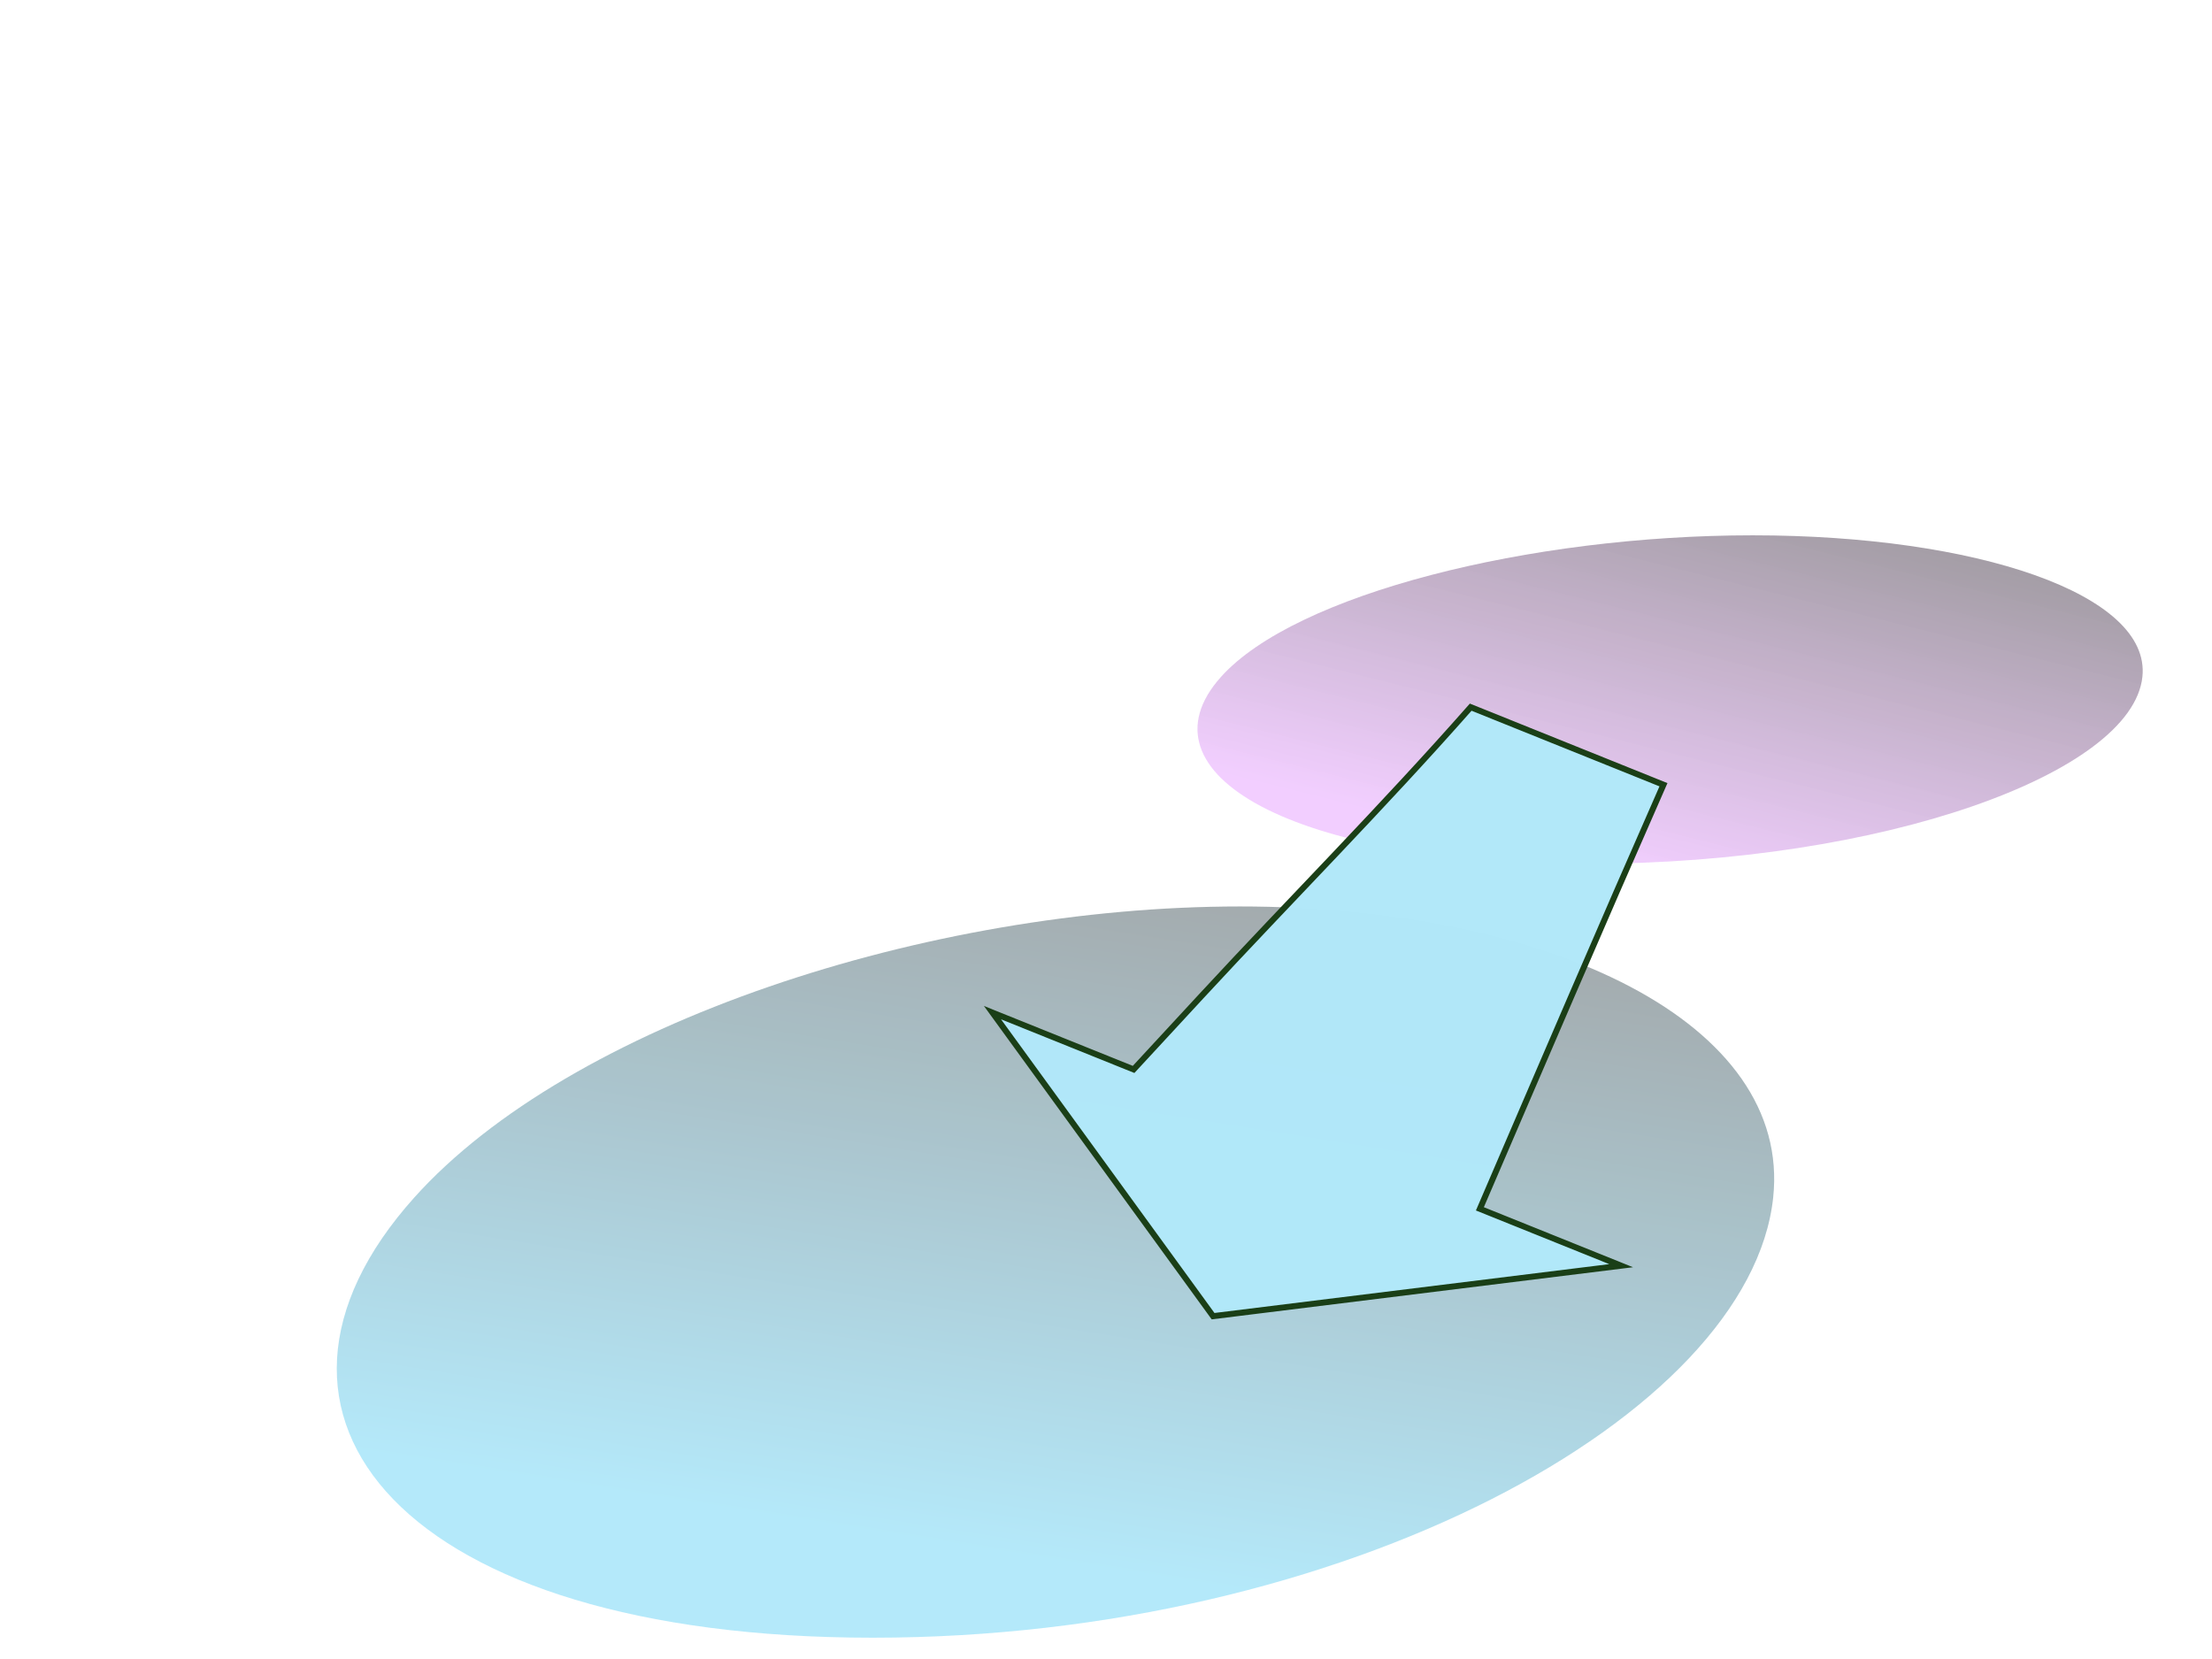<?xml version="1.0" encoding="UTF-8" standalone="no"?>
<!-- Created with Inkscape (http://www.inkscape.org/) -->

<svg
   xmlns:dc="http://purl.org/dc/elements/1.1/"
   xmlns:cc="http://creativecommons.org/ns#"
   xmlns:rdf="http://www.w3.org/1999/02/22-rdf-syntax-ns#"
   xmlns:svg="http://www.w3.org/2000/svg"
   xmlns="http://www.w3.org/2000/svg"
   xmlns:xlink="http://www.w3.org/1999/xlink"
   xmlns:sodipodi="http://sodipodi.sourceforge.net/DTD/sodipodi-0.dtd"
   xmlns:inkscape="http://www.inkscape.org/namespaces/inkscape"
   sodipodi:docname="landscape_change_real.svg"
   inkscape:export-ydpi="149.99974"
   inkscape:export-xdpi="149.99974"
   inkscape:export-filename="C:\Users\Simon Goring\Documents\GitHub\NonAnalogues\HandMadeFigures\landscape_change.png"
   inkscape:version="0.48.4 r9939"
   version="1.1"
   id="svg4709"
   height="768"
   width="1024">
  <sodipodi:namedview
     id="base"
     pagecolor="#ffffff"
     bordercolor="#666666"
     borderopacity="1.0"
     inkscape:pageopacity="1"
     inkscape:pageshadow="2"
     inkscape:zoom="0.80967582"
     inkscape:cx="486.22464"
     inkscape:cy="317.31178"
     inkscape:document-units="px"
     inkscape:current-layer="layer1"
     showgrid="false"
     inkscape:window-width="1366"
     inkscape:window-height="705"
     inkscape:window-x="-8"
     inkscape:window-y="-8"
     inkscape:window-maximized="1" />
  <defs
     id="defs4711">
    <linearGradient
       id="linearGradient19409">
      <stop
         id="stop19411"
         offset="0"
         style="stop-color:#b2e8f9;stop-opacity:1;" />
      <stop
         id="stop19413"
         offset="1"
         style="stop-color:#a1a9ac;stop-opacity:1;" />
    </linearGradient>
    <linearGradient
       id="linearGradient19391"
       inkscape:collect="always">
      <stop
         id="stop19393"
         offset="0"
         style="stop-color:#a39ca5;stop-opacity:1" />
      <stop
         id="stop19395"
         offset="1"
         style="stop-color:#f1caff;stop-opacity:0.941" />
    </linearGradient>
    <linearGradient
       id="linearGradient13923">
      <stop
         style="stop-color:#37de22;stop-opacity:1;"
         offset="0"
         id="stop13925" />
      <stop
         id="stop13927"
         offset="0.428"
         style="stop-color:#37de22;stop-opacity:0.319" />
      <stop
         id="stop13929"
         offset="0.647"
         style="stop-color:#37de22;stop-opacity:0.367" />
      <stop
         style="stop-color:#37de22;stop-opacity:1"
         offset="1"
         id="stop13931" />
    </linearGradient>
    <linearGradient
       id="linearGradient13911">
      <stop
         id="stop13913"
         offset="0"
         style="stop-color:#37de22;stop-opacity:1;" />
      <stop
         id="stop13915"
         offset="1"
         style="stop-color:#319525;stop-opacity:1;" />
    </linearGradient>
    <marker
       inkscape:stockid="Arrow1Lstart"
       orient="auto"
       refY="0.0"
       refX="0.0"
       id="Arrow1Lstart"
       style="overflow:visible">
      <path
         id="path3780"
         d="M 0.0,0.0 L 5.0,-5.0 L -12.5,0.0 L 5.0,5.0 L 0.0,0.0 z "
         style="fill-rule:evenodd;stroke:#000000;stroke-width:1.0pt"
         transform="scale(0.8) translate(12.5,0)" />
    </marker>
    <marker
       style="overflow:visible"
       id="Arrow1Mend"
       refX="0"
       refY="0"
       orient="auto"
       inkscape:stockid="Arrow1Mend">
      <path
         transform="matrix(-0.4,0,0,-0.4,-4,0)"
         style="fill-rule:evenodd;stroke:#000000;stroke-width:1pt"
         d="M 0,0 5,-5 -12.5,0 5,5 0,0 z"
         id="path3789"
         inkscape:connector-curvature="0" />
    </marker>
    <marker
       inkscape:stockid="Arrow2Lend"
       orient="auto"
       refY="0"
       refX="0"
       id="Arrow2Lend"
       style="overflow:visible">
      <path
         id="path3801"
         style="fill-rule:evenodd;stroke-width:0.625;stroke-linejoin:round"
         d="M 8.719,4.034 -2.207,0.016 8.719,-4.002 c -1.745,2.372 -1.735,5.617 -6e-7,8.035 z"
         transform="matrix(-1.1,0,0,-1.1,-1.1,0)"
         inkscape:connector-curvature="0" />
    </marker>
    <marker
       inkscape:stockid="Arrow2Mstart"
       orient="auto"
       refY="0"
       refX="0"
       id="Arrow2Mstart"
       style="overflow:visible">
      <path
         id="path3804"
         style="fill-rule:evenodd;stroke-width:0.625;stroke-linejoin:round"
         d="M 8.719,4.034 -2.207,0.016 8.719,-4.002 c -1.745,2.372 -1.735,5.617 -6e-7,8.035 z"
         transform="scale(0.6,0.6)"
         inkscape:connector-curvature="0" />
    </marker>
    <marker
       inkscape:stockid="Arrow1Lend"
       orient="auto"
       refY="0"
       refX="0"
       id="Arrow1Lend"
       style="overflow:visible">
      <path
         id="path3783"
         d="M 0,0 5,-5 -12.5,0 5,5 0,0 z"
         style="fill-rule:evenodd;stroke:#000000;stroke-width:1pt"
         transform="matrix(-0.8,0,0,-0.8,-10,0)"
         inkscape:connector-curvature="0" />
    </marker>
    <marker
       inkscape:stockid="Arrow1Lend9"
       orient="auto"
       refY="0"
       refX="0"
       id="Arrow1Lend9"
       style="overflow:visible">
      <path
         id="path7345"
         d="M 0,0 5,-5 -12.5,0 5,5 0,0 z"
         style="fill:#a6cee3;fill-rule:evenodd;stroke:#a6cee3;stroke-width:1pt"
         transform="matrix(-0.8,0,0,-0.8,-10,0)"
         inkscape:connector-curvature="0" />
    </marker>
    <marker
       inkscape:stockid="Arrow1LendU"
       orient="auto"
       refY="0"
       refX="0"
       id="Arrow1LendU"
       style="overflow:visible">
      <path
         id="path7348"
         d="M 0,0 5,-5 -12.5,0 5,5 0,0 z"
         style="fill:#a6cee3;fill-rule:evenodd;stroke:#a6cee3;stroke-width:1pt"
         transform="matrix(-0.8,0,0,-0.8,-10,0)"
         inkscape:connector-curvature="0" />
    </marker>
    <marker
       inkscape:stockid="Arrow1LendC"
       orient="auto"
       refY="0"
       refX="0"
       id="Arrow1LendC"
       style="overflow:visible">
      <path
         id="path7351"
         d="M 0,0 5,-5 -12.5,0 5,5 0,0 z"
         style="fill:#a6cee3;fill-rule:evenodd;stroke:#a6cee3;stroke-width:1pt"
         transform="matrix(-0.8,0,0,-0.8,-10,0)"
         inkscape:connector-curvature="0" />
    </marker>
    <marker
       inkscape:stockid="Arrow1LendZ"
       orient="auto"
       refY="0"
       refX="0"
       id="Arrow1LendZ"
       style="overflow:visible">
      <path
         id="path7354"
         d="M 0,0 5,-5 -12.5,0 5,5 0,0 z"
         style="fill:#a6cee3;fill-rule:evenodd;stroke:#a6cee3;stroke-width:1pt"
         transform="matrix(-0.8,0,0,-0.8,-10,0)"
         inkscape:connector-curvature="0" />
    </marker>
    <filter
       inkscape:label="Drop Shadow"
       id="filter7444"
       color-interpolation-filters="sRGB">
      <feFlood
         result="flood"
         flood-color="rgb(0,0,0)"
         flood-opacity="0.5"
         id="feFlood7446" />
      <feComposite
         result="composite1"
         operator="in"
         in="flood"
         in2="SourceGraphic"
         id="feComposite7448" />
      <feGaussianBlur
         result="blur"
         stdDeviation="0.5"
         id="feGaussianBlur7450" />
      <feOffset
         result="offset"
         dy="5"
         dx="1.7"
         id="feOffset7452" />
      <feComposite
         result="composite2"
         operator="over"
         in="SourceGraphic"
         in2="offset"
         id="feComposite7454" />
    </filter>
    <filter
       inkscape:label="Drop Shadow"
       id="filter7456"
       color-interpolation-filters="sRGB">
      <feFlood
         result="flood"
         flood-color="rgb(0,0,0)"
         flood-opacity="0.5"
         id="feFlood7458" />
      <feComposite
         result="composite1"
         operator="in"
         in="flood"
         in2="SourceGraphic"
         id="feComposite7460" />
      <feGaussianBlur
         result="blur"
         stdDeviation="0.5"
         id="feGaussianBlur7462" />
      <feOffset
         result="offset"
         dy="5"
         dx="1.7"
         id="feOffset7464" />
      <feComposite
         result="composite2"
         operator="over"
         in="SourceGraphic"
         in2="offset"
         id="feComposite7466" />
    </filter>
    <filter
       inkscape:label="Drop Shadow"
       id="filter7468"
       color-interpolation-filters="sRGB">
      <feFlood
         result="flood"
         flood-color="rgb(0,0,0)"
         flood-opacity="0.5"
         id="feFlood7470" />
      <feComposite
         result="composite1"
         operator="in"
         in="flood"
         in2="SourceGraphic"
         id="feComposite7472" />
      <feGaussianBlur
         result="blur"
         stdDeviation="0.5"
         id="feGaussianBlur7474" />
      <feOffset
         result="offset"
         dy="5"
         dx="1.7"
         id="feOffset7476" />
      <feComposite
         result="composite2"
         operator="over"
         in="SourceGraphic"
         in2="offset"
         id="feComposite7478" />
    </filter>
    <filter
       inkscape:label="Drop Shadow"
       id="filter7480"
       color-interpolation-filters="sRGB">
      <feFlood
         result="flood"
         flood-color="rgb(0,0,0)"
         flood-opacity="0.5"
         id="feFlood7482" />
      <feComposite
         result="composite1"
         operator="in"
         in="flood"
         in2="SourceGraphic"
         id="feComposite7484" />
      <feGaussianBlur
         result="blur"
         stdDeviation="0.5"
         id="feGaussianBlur7486" />
      <feOffset
         result="offset"
         dy="5"
         dx="1.7"
         id="feOffset7488" />
      <feComposite
         result="composite2"
         operator="over"
         in="SourceGraphic"
         in2="offset"
         id="feComposite7490" />
    </filter>
    <marker
       style="overflow:visible"
       id="Arrow1MendC"
       refX="0"
       refY="0"
       orient="auto"
       inkscape:stockid="Arrow1MendC">
      <path
         transform="matrix(-0.4,0,0,-0.4,-4,0)"
         style="fill:#1f78b4;fill-rule:evenodd;stroke:#1f78b4;stroke-width:1pt"
         d="M 0,0 5,-5 -12.5,0 5,5 0,0 z"
         id="path8516"
         inkscape:connector-curvature="0" />
    </marker>
    <marker
       style="overflow:visible"
       id="Arrow1Mendx"
       refX="0"
       refY="0"
       orient="auto"
       inkscape:stockid="Arrow1Mendx">
      <path
         transform="matrix(-0.4,0,0,-0.4,-4,0)"
         style="fill:#1f78b4;fill-rule:evenodd;stroke:#1f78b4;stroke-width:1pt"
         d="M 0,0 5,-5 -12.5,0 5,5 0,0 z"
         id="path8519"
         inkscape:connector-curvature="0" />
    </marker>
    <marker
       style="overflow:visible"
       id="Arrow1Mend3"
       refX="0"
       refY="0"
       orient="auto"
       inkscape:stockid="Arrow1Mend3">
      <path
         transform="matrix(-0.4,0,0,-0.4,-4,0)"
         style="fill:#1f78b4;fill-rule:evenodd;stroke:#1f78b4;stroke-width:1pt"
         d="M 0,0 5,-5 -12.5,0 5,5 0,0 z"
         id="path8522"
         inkscape:connector-curvature="0" />
    </marker>
    <marker
       style="overflow:visible"
       id="Arrow1MendH"
       refX="0"
       refY="0"
       orient="auto"
       inkscape:stockid="Arrow1MendH">
      <path
         transform="matrix(-0.4,0,0,-0.4,-4,0)"
         style="fill:#1f78b4;fill-rule:evenodd;stroke:#1f78b4;stroke-width:1pt"
         d="M 0,0 5,-5 -12.5,0 5,5 0,0 z"
         id="path8525"
         inkscape:connector-curvature="0" />
    </marker>
    <filter
       id="filter8648"
       inkscape:label="Drop Shadow"
       color-interpolation-filters="sRGB">
      <feFlood
         id="feFlood8650"
         flood-opacity="0.5"
         flood-color="rgb(0,0,0)"
         result="flood" />
      <feComposite
         id="feComposite8652"
         in2="SourceGraphic"
         in="flood"
         operator="in"
         result="composite1" />
      <feGaussianBlur
         id="feGaussianBlur8654"
         stdDeviation="0.5"
         result="blur" />
      <feOffset
         id="feOffset8656"
         dx="1.7"
         dy="5"
         result="offset" />
      <feComposite
         id="feComposite8658"
         in2="offset"
         in="SourceGraphic"
         operator="over"
         result="composite2" />
    </filter>
    <filter
       id="filter8660"
       inkscape:label="Drop Shadow"
       color-interpolation-filters="sRGB">
      <feFlood
         id="feFlood8662"
         flood-opacity="0.5"
         flood-color="rgb(0,0,0)"
         result="flood" />
      <feComposite
         id="feComposite8664"
         in2="SourceGraphic"
         in="flood"
         operator="in"
         result="composite1" />
      <feGaussianBlur
         id="feGaussianBlur8666"
         stdDeviation="0.5"
         result="blur" />
      <feOffset
         id="feOffset8668"
         dx="1.7"
         dy="5"
         result="offset" />
      <feComposite
         id="feComposite8670"
         in2="offset"
         in="SourceGraphic"
         operator="over"
         result="composite2" />
    </filter>
    <filter
       id="filter8672"
       inkscape:label="Drop Shadow"
       color-interpolation-filters="sRGB">
      <feFlood
         id="feFlood8674"
         flood-opacity="0.5"
         flood-color="rgb(0,0,0)"
         result="flood" />
      <feComposite
         id="feComposite8676"
         in2="SourceGraphic"
         in="flood"
         operator="in"
         result="composite1" />
      <feGaussianBlur
         id="feGaussianBlur8678"
         stdDeviation="0.5"
         result="blur" />
      <feOffset
         id="feOffset8680"
         dx="1.7"
         dy="5"
         result="offset" />
      <feComposite
         id="feComposite8682"
         in2="offset"
         in="SourceGraphic"
         operator="over"
         result="composite2" />
    </filter>
    <filter
       id="filter8684"
       inkscape:label="Drop Shadow"
       color-interpolation-filters="sRGB">
      <feFlood
         id="feFlood8686"
         flood-opacity="0.5"
         flood-color="rgb(0,0,0)"
         result="flood" />
      <feComposite
         id="feComposite8688"
         in2="SourceGraphic"
         in="flood"
         operator="in"
         result="composite1" />
      <feGaussianBlur
         id="feGaussianBlur8690"
         stdDeviation="0.5"
         result="blur" />
      <feOffset
         id="feOffset8692"
         dx="1.7"
         dy="5"
         result="offset" />
      <feComposite
         id="feComposite8694"
         in2="offset"
         in="SourceGraphic"
         operator="over"
         result="composite2" />
    </filter>
    <filter
       id="filter8696"
       inkscape:label="Drop Shadow"
       color-interpolation-filters="sRGB">
      <feFlood
         id="feFlood8698"
         flood-opacity="0.5"
         flood-color="rgb(0,0,0)"
         result="flood" />
      <feComposite
         id="feComposite8700"
         in2="SourceGraphic"
         in="flood"
         operator="in"
         result="composite1" />
      <feGaussianBlur
         id="feGaussianBlur8702"
         stdDeviation="0.5"
         result="blur" />
      <feOffset
         id="feOffset8704"
         dx="1.7"
         dy="5"
         result="offset" />
      <feComposite
         id="feComposite8706"
         in2="offset"
         in="SourceGraphic"
         operator="over"
         result="composite2" />
    </filter>
    <filter
       id="filter8708"
       inkscape:label="Drop Shadow"
       color-interpolation-filters="sRGB">
      <feFlood
         id="feFlood8710"
         flood-opacity="0.5"
         flood-color="rgb(0,0,0)"
         result="flood" />
      <feComposite
         id="feComposite8712"
         in2="SourceGraphic"
         in="flood"
         operator="in"
         result="composite1" />
      <feGaussianBlur
         id="feGaussianBlur8714"
         stdDeviation="0.5"
         result="blur" />
      <feOffset
         id="feOffset8716"
         dx="1.7"
         dy="5"
         result="offset" />
      <feComposite
         id="feComposite8718"
         in2="offset"
         in="SourceGraphic"
         operator="over"
         result="composite2" />
    </filter>
    <filter
       id="filter8720"
       inkscape:label="Drop Shadow"
       color-interpolation-filters="sRGB">
      <feFlood
         id="feFlood8722"
         flood-opacity="0.5"
         flood-color="rgb(0,0,0)"
         result="flood" />
      <feComposite
         id="feComposite8724"
         in2="SourceGraphic"
         in="flood"
         operator="in"
         result="composite1" />
      <feGaussianBlur
         id="feGaussianBlur8726"
         stdDeviation="0.5"
         result="blur" />
      <feOffset
         id="feOffset8728"
         dx="1.7"
         dy="5"
         result="offset" />
      <feComposite
         id="feComposite8730"
         in2="offset"
         in="SourceGraphic"
         operator="over"
         result="composite2" />
    </filter>
    <filter
       id="filter8732"
       inkscape:label="Drop Shadow"
       color-interpolation-filters="sRGB">
      <feFlood
         id="feFlood8734"
         flood-opacity="0.5"
         flood-color="rgb(0,0,0)"
         result="flood" />
      <feComposite
         id="feComposite8736"
         in2="SourceGraphic"
         in="flood"
         operator="in"
         result="composite1" />
      <feGaussianBlur
         id="feGaussianBlur8738"
         stdDeviation="0.5"
         result="blur" />
      <feOffset
         id="feOffset8740"
         dx="1.7"
         dy="5"
         result="offset" />
      <feComposite
         id="feComposite8742"
         in2="offset"
         in="SourceGraphic"
         operator="over"
         result="composite2" />
    </filter>
    <marker
       style="overflow:visible"
       id="Arrow1MendN"
       refX="0"
       refY="0"
       orient="auto"
       inkscape:stockid="Arrow1MendN">
      <path
         transform="matrix(-0.4,0,0,-0.4,-4,0)"
         style="fill:#b2df8a;fill-rule:evenodd;stroke:#b2df8a;stroke-width:1pt"
         d="M 0,0 5,-5 -12.5,0 5,5 0,0 z"
         id="path9048"
         inkscape:connector-curvature="0" />
    </marker>
    <marker
       style="overflow:visible"
       id="Arrow1Mends"
       refX="0"
       refY="0"
       orient="auto"
       inkscape:stockid="Arrow1Mends">
      <path
         transform="matrix(-0.4,0,0,-0.4,-4,0)"
         style="fill:#b2df8a;fill-rule:evenodd;stroke:#b2df8a;stroke-width:1pt"
         d="M 0,0 5,-5 -12.5,0 5,5 0,0 z"
         id="path9051"
         inkscape:connector-curvature="0" />
    </marker>
    <marker
       style="overflow:visible"
       id="Arrow1Mend5"
       refX="0"
       refY="0"
       orient="auto"
       inkscape:stockid="Arrow1Mend5">
      <path
         transform="matrix(-0.4,0,0,-0.4,-4,0)"
         style="fill:#b2df8a;fill-rule:evenodd;stroke:#b2df8a;stroke-width:1pt"
         d="M 0,0 5,-5 -12.5,0 5,5 0,0 z"
         id="path9054"
         inkscape:connector-curvature="0" />
    </marker>
    <filter
       inkscape:label="Drop Shadow"
       id="filter9231"
       color-interpolation-filters="sRGB">
      <feFlood
         result="flood"
         flood-color="rgb(0,0,0)"
         flood-opacity="0.5"
         id="feFlood9233" />
      <feComposite
         result="composite1"
         operator="in"
         in="flood"
         in2="SourceGraphic"
         id="feComposite9235" />
      <feGaussianBlur
         result="blur"
         stdDeviation="0.5"
         id="feGaussianBlur9237" />
      <feOffset
         result="offset"
         dy="5"
         dx="1.7"
         id="feOffset9239" />
      <feComposite
         result="composite2"
         operator="over"
         in="SourceGraphic"
         in2="offset"
         id="feComposite9241" />
    </filter>
    <filter
       inkscape:label="Drop Shadow"
       id="filter9243"
       color-interpolation-filters="sRGB">
      <feFlood
         result="flood"
         flood-color="rgb(0,0,0)"
         flood-opacity="0.5"
         id="feFlood9245" />
      <feComposite
         result="composite1"
         operator="in"
         in="flood"
         in2="SourceGraphic"
         id="feComposite9247" />
      <feGaussianBlur
         result="blur"
         stdDeviation="0.5"
         id="feGaussianBlur9249" />
      <feOffset
         result="offset"
         dy="5"
         dx="1.7"
         id="feOffset9251" />
      <feComposite
         result="composite2"
         operator="over"
         in="SourceGraphic"
         in2="offset"
         id="feComposite9253" />
    </filter>
    <filter
       inkscape:label="Drop Shadow"
       id="filter9255"
       color-interpolation-filters="sRGB">
      <feFlood
         result="flood"
         flood-color="rgb(0,0,0)"
         flood-opacity="0.5"
         id="feFlood9257" />
      <feComposite
         result="composite1"
         operator="in"
         in="flood"
         in2="SourceGraphic"
         id="feComposite9259" />
      <feGaussianBlur
         result="blur"
         stdDeviation="0.5"
         id="feGaussianBlur9261" />
      <feOffset
         result="offset"
         dy="5"
         dx="1.7"
         id="feOffset9263" />
      <feComposite
         result="composite2"
         operator="over"
         in="SourceGraphic"
         in2="offset"
         id="feComposite9265" />
    </filter>
    <filter
       inkscape:label="Drop Shadow"
       id="filter9267"
       color-interpolation-filters="sRGB">
      <feFlood
         result="flood"
         flood-color="rgb(0,0,0)"
         flood-opacity="0.5"
         id="feFlood9269" />
      <feComposite
         result="composite1"
         operator="in"
         in="flood"
         in2="SourceGraphic"
         id="feComposite9271" />
      <feGaussianBlur
         result="blur"
         stdDeviation="0.5"
         id="feGaussianBlur9273" />
      <feOffset
         result="offset"
         dy="5"
         dx="1.7"
         id="feOffset9275" />
      <feComposite
         result="composite2"
         operator="over"
         in="SourceGraphic"
         in2="offset"
         id="feComposite9277" />
    </filter>
    <filter
       inkscape:label="Drop Shadow"
       id="filter9279"
       color-interpolation-filters="sRGB">
      <feFlood
         result="flood"
         flood-color="rgb(0,0,0)"
         flood-opacity="0.5"
         id="feFlood9281" />
      <feComposite
         result="composite1"
         operator="in"
         in="flood"
         in2="SourceGraphic"
         id="feComposite9283" />
      <feGaussianBlur
         result="blur"
         stdDeviation="0.5"
         id="feGaussianBlur9285" />
      <feOffset
         result="offset"
         dy="5"
         dx="1.7"
         id="feOffset9287" />
      <feComposite
         result="composite2"
         operator="over"
         in="SourceGraphic"
         in2="offset"
         id="feComposite9289" />
    </filter>
    <filter
       inkscape:label="Drop Shadow"
       id="filter9291"
       color-interpolation-filters="sRGB">
      <feFlood
         result="flood"
         flood-color="rgb(0,0,0)"
         flood-opacity="0.5"
         id="feFlood9293" />
      <feComposite
         result="composite1"
         operator="in"
         in="flood"
         in2="SourceGraphic"
         id="feComposite9295" />
      <feGaussianBlur
         result="blur"
         stdDeviation="0.5"
         id="feGaussianBlur9297" />
      <feOffset
         result="offset"
         dy="5"
         dx="1.7"
         id="feOffset9299" />
      <feComposite
         result="composite2"
         operator="over"
         in="SourceGraphic"
         in2="offset"
         id="feComposite9301" />
    </filter>
    <marker
       style="overflow:visible"
       id="Arrow1MendCc"
       refX="0"
       refY="0"
       orient="auto"
       inkscape:stockid="Arrow1MendCc">
      <path
         transform="matrix(-0.4,0,0,-0.4,-4,0)"
         style="fill:#33a02c;fill-rule:evenodd;stroke:#33a02c;stroke-width:1pt"
         d="M 0,0 5,-5 -12.5,0 5,5 0,0 z"
         id="path9655"
         inkscape:connector-curvature="0" />
    </marker>
    <marker
       style="overflow:visible"
       id="Arrow1MendCD"
       refX="0"
       refY="0"
       orient="auto"
       inkscape:stockid="Arrow1MendCD">
      <path
         transform="matrix(-0.4,0,0,-0.4,-4,0)"
         style="fill:#33a02c;fill-rule:evenodd;stroke:#33a02c;stroke-width:1pt"
         d="M 0,0 5,-5 -12.5,0 5,5 0,0 z"
         id="path9658"
         inkscape:connector-curvature="0" />
    </marker>
    <marker
       style="overflow:visible"
       id="Arrow1MendC0"
       refX="0"
       refY="0"
       orient="auto"
       inkscape:stockid="Arrow1MendC0">
      <path
         transform="matrix(-0.4,0,0,-0.4,-4,0)"
         style="fill:#33a02c;fill-rule:evenodd;stroke:#33a02c;stroke-width:1pt"
         d="M 0,0 5,-5 -12.5,0 5,5 0,0 z"
         id="path9661"
         inkscape:connector-curvature="0" />
    </marker>
    <marker
       style="overflow:visible"
       id="Arrow1MendCn"
       refX="0"
       refY="0"
       orient="auto"
       inkscape:stockid="Arrow1MendCn">
      <path
         transform="matrix(-0.4,0,0,-0.4,-4,0)"
         style="fill:#33a02c;fill-rule:evenodd;stroke:#33a02c;stroke-width:1pt"
         d="M 0,0 5,-5 -12.5,0 5,5 0,0 z"
         id="path9664"
         inkscape:connector-curvature="0" />
    </marker>
    <filter
       id="filter9885"
       inkscape:label="Drop Shadow"
       color-interpolation-filters="sRGB">
      <feFlood
         id="feFlood9887"
         flood-opacity="0.5"
         flood-color="rgb(0,0,0)"
         result="flood" />
      <feComposite
         id="feComposite9889"
         in2="SourceGraphic"
         in="flood"
         operator="in"
         result="composite1" />
      <feGaussianBlur
         id="feGaussianBlur9891"
         stdDeviation="0.5"
         result="blur" />
      <feOffset
         id="feOffset9893"
         dx="1.7"
         dy="5"
         result="offset" />
      <feComposite
         id="feComposite9895"
         in2="offset"
         in="SourceGraphic"
         operator="over"
         result="composite2" />
    </filter>
    <filter
       id="filter9897"
       inkscape:label="Drop Shadow"
       color-interpolation-filters="sRGB">
      <feFlood
         id="feFlood9899"
         flood-opacity="0.5"
         flood-color="rgb(0,0,0)"
         result="flood" />
      <feComposite
         id="feComposite9901"
         in2="SourceGraphic"
         in="flood"
         operator="in"
         result="composite1" />
      <feGaussianBlur
         id="feGaussianBlur9903"
         stdDeviation="0.5"
         result="blur" />
      <feOffset
         id="feOffset9905"
         dx="1.7"
         dy="5"
         result="offset" />
      <feComposite
         id="feComposite9907"
         in2="offset"
         in="SourceGraphic"
         operator="over"
         result="composite2" />
    </filter>
    <filter
       id="filter9909"
       inkscape:label="Drop Shadow"
       color-interpolation-filters="sRGB">
      <feFlood
         id="feFlood9911"
         flood-opacity="0.5"
         flood-color="rgb(0,0,0)"
         result="flood" />
      <feComposite
         id="feComposite9913"
         in2="SourceGraphic"
         in="flood"
         operator="in"
         result="composite1" />
      <feGaussianBlur
         id="feGaussianBlur9915"
         stdDeviation="0.5"
         result="blur" />
      <feOffset
         id="feOffset9917"
         dx="1.7"
         dy="5"
         result="offset" />
      <feComposite
         id="feComposite9919"
         in2="offset"
         in="SourceGraphic"
         operator="over"
         result="composite2" />
    </filter>
    <filter
       id="filter9921"
       inkscape:label="Drop Shadow"
       color-interpolation-filters="sRGB">
      <feFlood
         id="feFlood9923"
         flood-opacity="0.5"
         flood-color="rgb(0,0,0)"
         result="flood" />
      <feComposite
         id="feComposite9925"
         in2="SourceGraphic"
         in="flood"
         operator="in"
         result="composite1" />
      <feGaussianBlur
         id="feGaussianBlur9927"
         stdDeviation="0.5"
         result="blur" />
      <feOffset
         id="feOffset9929"
         dx="1.7"
         dy="5"
         result="offset" />
      <feComposite
         id="feComposite9931"
         in2="offset"
         in="SourceGraphic"
         operator="over"
         result="composite2" />
    </filter>
    <filter
       id="filter9933"
       inkscape:label="Drop Shadow"
       color-interpolation-filters="sRGB">
      <feFlood
         id="feFlood9935"
         flood-opacity="0.5"
         flood-color="rgb(0,0,0)"
         result="flood" />
      <feComposite
         id="feComposite9937"
         in2="SourceGraphic"
         in="flood"
         operator="in"
         result="composite1" />
      <feGaussianBlur
         id="feGaussianBlur9939"
         stdDeviation="0.5"
         result="blur" />
      <feOffset
         id="feOffset9941"
         dx="1.7"
         dy="5"
         result="offset" />
      <feComposite
         id="feComposite9943"
         in2="offset"
         in="SourceGraphic"
         operator="over"
         result="composite2" />
    </filter>
    <filter
       id="filter9945"
       inkscape:label="Drop Shadow"
       color-interpolation-filters="sRGB">
      <feFlood
         id="feFlood9947"
         flood-opacity="0.5"
         flood-color="rgb(0,0,0)"
         result="flood" />
      <feComposite
         id="feComposite9949"
         in2="SourceGraphic"
         in="flood"
         operator="in"
         result="composite1" />
      <feGaussianBlur
         id="feGaussianBlur9951"
         stdDeviation="0.5"
         result="blur" />
      <feOffset
         id="feOffset9953"
         dx="1.7"
         dy="5"
         result="offset" />
      <feComposite
         id="feComposite9955"
         in2="offset"
         in="SourceGraphic"
         operator="over"
         result="composite2" />
    </filter>
    <filter
       id="filter9957"
       inkscape:label="Drop Shadow"
       color-interpolation-filters="sRGB">
      <feFlood
         id="feFlood9959"
         flood-opacity="0.5"
         flood-color="rgb(0,0,0)"
         result="flood" />
      <feComposite
         id="feComposite9961"
         in2="SourceGraphic"
         in="flood"
         operator="in"
         result="composite1" />
      <feGaussianBlur
         id="feGaussianBlur9963"
         stdDeviation="0.5"
         result="blur" />
      <feOffset
         id="feOffset9965"
         dx="1.7"
         dy="5"
         result="offset" />
      <feComposite
         id="feComposite9967"
         in2="offset"
         in="SourceGraphic"
         operator="over"
         result="composite2" />
    </filter>
    <filter
       id="filter9969"
       inkscape:label="Drop Shadow"
       color-interpolation-filters="sRGB">
      <feFlood
         id="feFlood9971"
         flood-opacity="0.5"
         flood-color="rgb(0,0,0)"
         result="flood" />
      <feComposite
         id="feComposite9973"
         in2="SourceGraphic"
         in="flood"
         operator="in"
         result="composite1" />
      <feGaussianBlur
         id="feGaussianBlur9975"
         stdDeviation="0.5"
         result="blur" />
      <feOffset
         id="feOffset9977"
         dx="1.7"
         dy="5"
         result="offset" />
      <feComposite
         id="feComposite9979"
         in2="offset"
         in="SourceGraphic"
         operator="over"
         result="composite2" />
    </filter>
    <marker
       style="overflow:visible"
       id="Arrow1Mendxq"
       refX="0"
       refY="0"
       orient="auto"
       inkscape:stockid="Arrow1Mendxq">
      <path
         transform="matrix(-0.4,0,0,-0.4,-4,0)"
         style="stroke-width:1pt;stroke:#a6cee3;fill-rule:evenodd;fill:#a6cee3"
         d="M 0,0 5,-5 -12.5,0 5,5 0,0 z"
         id="path10397"
         inkscape:connector-curvature="0" />
    </marker>
    <marker
       style="overflow:visible"
       id="Arrow1Mendxj"
       refX="0"
       refY="0"
       orient="auto"
       inkscape:stockid="Arrow1Mendxj">
      <path
         transform="matrix(-0.4,0,0,-0.4,-4,0)"
         style="stroke-width:1pt;stroke:#a6cee3;fill-rule:evenodd;fill:#a6cee3"
         d="M 0,0 5,-5 -12.5,0 5,5 0,0 z"
         id="path10400"
         inkscape:connector-curvature="0" />
    </marker>
    <marker
       style="overflow:visible"
       id="Arrow1Mendx1"
       refX="0"
       refY="0"
       orient="auto"
       inkscape:stockid="Arrow1Mendx1">
      <path
         transform="matrix(-0.4,0,0,-0.4,-4,0)"
         style="stroke-width:1pt;stroke:#a6cee3;fill-rule:evenodd;fill:#a6cee3"
         d="M 0,0 5,-5 -12.5,0 5,5 0,0 z"
         id="path10403"
         inkscape:connector-curvature="0" />
    </marker>
    <marker
       style="overflow:visible"
       id="Arrow1Mendx7"
       refX="0"
       refY="0"
       orient="auto"
       inkscape:stockid="Arrow1Mendx7">
      <path
         transform="matrix(-0.4,0,0,-0.4,-4,0)"
         style="stroke-width:1pt;stroke:#a6cee3;fill-rule:evenodd;fill:#a6cee3"
         d="M 0,0 5,-5 -12.5,0 5,5 0,0 z"
         id="path10406"
         inkscape:connector-curvature="0" />
    </marker>
    <filter
       inkscape:label="Drop Shadow"
       style="color-interpolation-filters:sRGB;"
       id="filter10823">
      <feFlood
         result="flood"
         flood-color="rgb(0,0,0)"
         flood-opacity="0.5"
         id="feFlood10825" />
      <feComposite
         result="composite1"
         operator="in"
         in="flood"
         in2="SourceGraphic"
         id="feComposite10827" />
      <feGaussianBlur
         result="blur"
         stdDeviation="0.5"
         in="composite"
         id="feGaussianBlur10829" />
      <feOffset
         result="offset"
         dy="5"
         dx="1.7"
         id="feOffset10831" />
      <feComposite
         result="composite2"
         operator="over"
         in="SourceGraphic"
         in2="offset"
         id="feComposite10833" />
    </filter>
    <filter
       inkscape:label="Drop Shadow"
       style="color-interpolation-filters:sRGB;"
       id="filter10835">
      <feFlood
         result="flood"
         flood-color="rgb(0,0,0)"
         flood-opacity="0.5"
         id="feFlood10837" />
      <feComposite
         result="composite1"
         operator="in"
         in="flood"
         in2="SourceGraphic"
         id="feComposite10839" />
      <feGaussianBlur
         result="blur"
         stdDeviation="1"
         in="composite"
         id="feGaussianBlur10841" />
      <feOffset
         result="offset"
         dy="10"
         dx="2.4"
         id="feOffset10843" />
      <feComposite
         result="composite2"
         operator="over"
         in="SourceGraphic"
         in2="offset"
         id="feComposite10845" />
    </filter>
    <marker
       inkscape:stockid="Arrow2LendN"
       orient="auto"
       refY="0"
       refX="0"
       id="Arrow2LendN"
       style="overflow:visible">
      <path
         id="path11328"
         style="stroke-linejoin:round;stroke:#ff0000;stroke-width:0.625;fill:#ff0000;fill-rule:evenodd"
         d="M 8.719,4.034 -2.207,0.016 8.719,-4.002 c -1.745,2.372 -1.735,5.617 -6e-7,8.035 z"
         transform="matrix(-1.1,0,0,-1.1,-1.1,0)"
         inkscape:connector-curvature="0" />
    </marker>
    <marker
       inkscape:stockid="Arrow1Lstart3"
       orient="auto"
       refY="0.0"
       refX="0.0"
       id="Arrow1Lstart3"
       style="overflow:visible">
      <path
         id="path12104"
         d="M 0.0,0.0 L 5.0,-5.0 L -12.5,0.0 L 5.0,5.0 L 0.0,0.0 z "
         style="stroke:#ff0000;stroke-width:1.0pt;fill:#ff0000;fill-rule:evenodd"
         transform="scale(0.8) translate(12.5,0)" />
    </marker>
    <marker
       inkscape:stockid="Arrow2LendNp"
       orient="auto"
       refY="0"
       refX="0"
       id="Arrow2LendNp"
       style="overflow:visible">
      <path
         id="path12107"
         style="stroke-linejoin:round;fill-rule:evenodd;stroke:#ff0000;stroke-width:0.625;fill:#ff0000"
         d="M 8.719,4.034 -2.207,0.016 8.719,-4.002 c -1.745,2.372 -1.735,5.617 -6e-7,8.035 z"
         transform="matrix(-1.1,0,0,-1.1,-1.1,0)"
         inkscape:connector-curvature="0" />
    </marker>
    <filter
       id="filter3251-9-3"
       inkscape:menu-tooltip="Make the lightest parts of the object progressively transparent"
       inkscape:menu="Transparency utilities"
       inkscape:label="Light eraser"
       height="1"
       width="1"
       y="0"
       x="0"
       color-interpolation-filters="sRGB">
      <feColorMatrix
         id="feColorMatrix3253-5-5"
         result="result14"
         type="luminanceToAlpha"
         in="SourceGraphic" />
      <feComposite
         id="feComposite3255-4-9"
         in2="result14"
         in="SourceGraphic"
         result="fbSourceGraphic"
         operator="out" />
      <feBlend
         id="feBlend3257-3-8"
         in2="fbSourceGraphic"
         mode="normal"
         result="result15" />
    </filter>
    <filter
       id="filter3251-9-3-7"
       inkscape:menu-tooltip="Make the lightest parts of the object progressively transparent"
       inkscape:menu="Transparency utilities"
       inkscape:label="Light eraser"
       height="1"
       width="1"
       y="0"
       x="0"
       color-interpolation-filters="sRGB">
      <feColorMatrix
         id="feColorMatrix3253-5-5-7"
         result="result14"
         type="luminanceToAlpha"
         in="SourceGraphic" />
      <feComposite
         id="feComposite3255-4-9-4"
         in2="result14"
         in="SourceGraphic"
         result="fbSourceGraphic"
         operator="out" />
      <feBlend
         id="feBlend3257-3-8-5"
         in2="fbSourceGraphic"
         mode="normal"
         result="result15" />
    </filter>
    <filter
       id="filter3052-1-4-5-0"
       inkscape:menu-tooltip="Make the lightest parts of the object progressively transparent"
       inkscape:menu="Transparency utilities"
       inkscape:label="Light eraser"
       height="1"
       width="1"
       y="0"
       x="0"
       color-interpolation-filters="sRGB">
      <feColorMatrix
         id="feColorMatrix3054-7-8-5-1"
         result="result14"
         type="luminanceToAlpha"
         in="SourceGraphic" />
      <feComposite
         id="feComposite3056-4-8-1-4"
         in2="result14"
         in="SourceGraphic"
         result="fbSourceGraphic"
         operator="out" />
      <feBlend
         id="feBlend3058-0-2-7-6"
         in2="fbSourceGraphic"
         mode="normal"
         result="result15" />
    </filter>
    <filter
       id="filter3052-1-4-5-0-9"
       inkscape:menu-tooltip="Make the lightest parts of the object progressively transparent"
       inkscape:menu="Transparency utilities"
       inkscape:label="Light eraser"
       height="1"
       width="1"
       y="0"
       x="0"
       color-interpolation-filters="sRGB">
      <feColorMatrix
         id="feColorMatrix3054-7-8-5-1-8"
         result="result14"
         type="luminanceToAlpha"
         in="SourceGraphic" />
      <feComposite
         id="feComposite3056-4-8-1-4-3"
         in2="result14"
         in="SourceGraphic"
         result="fbSourceGraphic"
         operator="out" />
      <feBlend
         id="feBlend3058-0-2-7-6-0"
         in2="fbSourceGraphic"
         mode="normal"
         result="result15" />
    </filter>
    <filter
       id="filter3052-1-4-5-0-9-2"
       inkscape:menu-tooltip="Make the lightest parts of the object progressively transparent"
       inkscape:menu="Transparency utilities"
       inkscape:label="Light eraser"
       height="1"
       width="1"
       y="0"
       x="0"
       color-interpolation-filters="sRGB">
      <feColorMatrix
         id="feColorMatrix3054-7-8-5-1-8-3"
         result="result14"
         type="luminanceToAlpha"
         in="SourceGraphic" />
      <feComposite
         id="feComposite3056-4-8-1-4-3-6"
         in2="result14"
         in="SourceGraphic"
         result="fbSourceGraphic"
         operator="out" />
      <feBlend
         id="feBlend3058-0-2-7-6-0-7"
         in2="fbSourceGraphic"
         mode="normal"
         result="result15" />
    </filter>
    <filter
       id="filter3251-9-2-1-0-17"
       inkscape:menu-tooltip="Make the lightest parts of the object progressively transparent"
       inkscape:menu="Transparency utilities"
       inkscape:label="Light eraser"
       height="1"
       width="1"
       y="0"
       x="0"
       color-interpolation-filters="sRGB">
      <feColorMatrix
         id="feColorMatrix3253-5-3-3-9-4"
         result="result14"
         type="luminanceToAlpha"
         in="SourceGraphic" />
      <feComposite
         id="feComposite3255-4-3-8-4-0"
         in2="result14"
         in="SourceGraphic"
         result="fbSourceGraphic"
         operator="out" />
      <feBlend
         id="feBlend3257-3-4-7-7-9"
         in2="fbSourceGraphic"
         mode="normal"
         result="result15" />
    </filter>
    <filter
       id="filter3052-1-4-5-0-9-2-4"
       inkscape:menu-tooltip="Make the lightest parts of the object progressively transparent"
       inkscape:menu="Transparency utilities"
       inkscape:label="Light eraser"
       height="1"
       width="1"
       y="0"
       x="0"
       color-interpolation-filters="sRGB">
      <feColorMatrix
         id="feColorMatrix3054-7-8-5-1-8-3-0"
         result="result14"
         type="luminanceToAlpha"
         in="SourceGraphic" />
      <feComposite
         id="feComposite3056-4-8-1-4-3-6-2"
         in2="result14"
         in="SourceGraphic"
         result="fbSourceGraphic"
         operator="out" />
      <feBlend
         id="feBlend3058-0-2-7-6-0-7-6"
         in2="fbSourceGraphic"
         mode="normal"
         result="result15" />
    </filter>
    <filter
       inkscape:label="Drop Shadow"
       style="color-interpolation-filters:sRGB;"
       id="filter14465">
      <feFlood
         result="flood"
         flood-color="rgb(0,0,0)"
         flood-opacity="0.5"
         id="feFlood14467" />
      <feComposite
         result="composite1"
         operator="in"
         in="flood"
         in2="SourceGraphic"
         id="feComposite14469" />
      <feGaussianBlur
         result="blur"
         stdDeviation="1"
         in="composite"
         id="feGaussianBlur14471" />
      <feOffset
         result="offset"
         dy="2"
         dx="2.4"
         id="feOffset14473" />
      <feComposite
         result="composite2"
         operator="over"
         in="SourceGraphic"
         in2="offset"
         id="feComposite14475" />
    </filter>
    <filter
       inkscape:label="Drop Shadow"
       style="color-interpolation-filters:sRGB;"
       id="filter14477">
      <feFlood
         result="flood"
         flood-color="rgb(0,0,0)"
         flood-opacity="0.5"
         id="feFlood14479" />
      <feComposite
         result="composite1"
         operator="in"
         in="flood"
         in2="SourceGraphic"
         id="feComposite14481" />
      <feGaussianBlur
         result="blur"
         stdDeviation="1"
         in="composite"
         id="feGaussianBlur14483" />
      <feOffset
         result="offset"
         dy="2"
         dx="2.4"
         id="feOffset14485" />
      <feComposite
         result="fbSourceGraphic"
         operator="over"
         in="SourceGraphic"
         in2="offset"
         id="feComposite14487" />
      <feColorMatrix
         id="feColorMatrix14489"
         values="0 0 0 -1 0 0 0 0 -1 0 0 0 0 -1 0 0 0 0 1 0"
         in="fbSourceGraphic"
         result="fbSourceGraphicAlpha" />
      <feFlood
         in="fbSourceGraphic"
         result="flood"
         flood-color="rgb(0,0,0)"
         flood-opacity="0.5"
         id="feFlood14491" />
      <feComposite
         result="composite1"
         operator="in"
         in="flood"
         in2="fbSourceGraphic"
         id="feComposite14493" />
      <feGaussianBlur
         result="blur"
         stdDeviation="1"
         in="composite"
         id="feGaussianBlur14495" />
      <feOffset
         result="offset"
         dy="2.5"
         dx="2.4"
         id="feOffset14497" />
      <feComposite
         result="composite2"
         operator="over"
         in="fbSourceGraphic"
         in2="offset"
         id="feComposite14499" />
    </filter>
    <filter
       id="filter3251-9-3-8"
       inkscape:menu-tooltip="Make the lightest parts of the object progressively transparent"
       inkscape:menu="Transparency utilities"
       inkscape:label="Light eraser"
       height="1"
       width="1"
       y="0"
       x="0"
       color-interpolation-filters="sRGB">
      <feColorMatrix
         id="feColorMatrix3253-5-5-3"
         result="result14"
         type="luminanceToAlpha"
         in="SourceGraphic" />
      <feComposite
         id="feComposite3255-4-9-7"
         in2="result14"
         in="SourceGraphic"
         result="fbSourceGraphic"
         operator="out" />
      <feBlend
         id="feBlend3257-3-8-8"
         in2="fbSourceGraphic"
         mode="normal"
         result="result15" />
    </filter>
    <filter
       id="filter3251-9-3-7-3"
       inkscape:menu-tooltip="Make the lightest parts of the object progressively transparent"
       inkscape:menu="Transparency utilities"
       inkscape:label="Light eraser"
       height="1"
       width="1"
       y="0"
       x="0"
       color-interpolation-filters="sRGB">
      <feColorMatrix
         id="feColorMatrix3253-5-5-7-7"
         result="result14"
         type="luminanceToAlpha"
         in="SourceGraphic" />
      <feComposite
         id="feComposite3255-4-9-4-9"
         in2="result14"
         in="SourceGraphic"
         result="fbSourceGraphic"
         operator="out" />
      <feBlend
         id="feBlend3257-3-8-5-3"
         in2="fbSourceGraphic"
         mode="normal"
         result="result15" />
    </filter>
    <filter
       id="filter3052-1-4-5-0-9-2-4-9"
       inkscape:menu-tooltip="Make the lightest parts of the object progressively transparent"
       inkscape:menu="Transparency utilities"
       inkscape:label="Light eraser"
       height="1"
       width="1"
       y="0"
       x="0"
       color-interpolation-filters="sRGB">
      <feColorMatrix
         id="feColorMatrix3054-7-8-5-1-8-3-0-1"
         result="result14"
         type="luminanceToAlpha"
         in="SourceGraphic" />
      <feComposite
         id="feComposite3056-4-8-1-4-3-6-2-8"
         in2="result14"
         in="SourceGraphic"
         result="fbSourceGraphic"
         operator="out" />
      <feBlend
         id="feBlend3058-0-2-7-6-0-7-6-2"
         in2="fbSourceGraphic"
         mode="normal"
         result="result15" />
    </filter>
    <filter
       id="filter3251-9-3-8-0"
       inkscape:menu-tooltip="Make the lightest parts of the object progressively transparent"
       inkscape:menu="Transparency utilities"
       inkscape:label="Light eraser"
       height="1"
       width="1"
       y="0"
       x="0"
       color-interpolation-filters="sRGB">
      <feColorMatrix
         id="feColorMatrix3253-5-5-3-0"
         result="result14"
         type="luminanceToAlpha"
         in="SourceGraphic" />
      <feComposite
         id="feComposite3255-4-9-7-8"
         in2="result14"
         in="SourceGraphic"
         result="fbSourceGraphic"
         operator="out" />
      <feBlend
         id="feBlend3257-3-8-8-7"
         in2="fbSourceGraphic"
         mode="normal"
         result="result15" />
    </filter>
    <filter
       id="filter3251-9-3-7-3-6"
       inkscape:menu-tooltip="Make the lightest parts of the object progressively transparent"
       inkscape:menu="Transparency utilities"
       inkscape:label="Light eraser"
       height="1"
       width="1"
       y="0"
       x="0"
       color-interpolation-filters="sRGB">
      <feColorMatrix
         id="feColorMatrix3253-5-5-7-7-3"
         result="result14"
         type="luminanceToAlpha"
         in="SourceGraphic" />
      <feComposite
         id="feComposite3255-4-9-4-9-5"
         in2="result14"
         in="SourceGraphic"
         result="fbSourceGraphic"
         operator="out" />
      <feBlend
         id="feBlend3257-3-8-5-3-6"
         in2="fbSourceGraphic"
         mode="normal"
         result="result15" />
    </filter>
    <filter
       id="filter3052-1-4-5-0-9-2-4-9-5"
       inkscape:menu-tooltip="Make the lightest parts of the object progressively transparent"
       inkscape:menu="Transparency utilities"
       inkscape:label="Light eraser"
       height="1"
       width="1"
       y="0"
       x="0"
       color-interpolation-filters="sRGB">
      <feColorMatrix
         id="feColorMatrix3054-7-8-5-1-8-3-0-1-8"
         result="result14"
         type="luminanceToAlpha"
         in="SourceGraphic" />
      <feComposite
         id="feComposite3056-4-8-1-4-3-6-2-8-3"
         in2="result14"
         in="SourceGraphic"
         result="fbSourceGraphic"
         operator="out" />
      <feBlend
         id="feBlend3058-0-2-7-6-0-7-6-2-9"
         in2="fbSourceGraphic"
         mode="normal"
         result="result15" />
    </filter>
    <marker
       inkscape:stockid="Arrow2Lend"
       orient="auto"
       refY="0"
       refX="0"
       id="Arrow2Lend-1"
       style="overflow:visible">
      <path
         id="path3801-5"
         style="fill-rule:evenodd;stroke-width:0.625;stroke-linejoin:round"
         d="M 8.719,4.034 -2.207,0.016 8.719,-4.002 c -1.745,2.372 -1.735,5.617 -6e-7,8.035 z"
         transform="matrix(-1.1,0,0,-1.1,-1.1,0)"
         inkscape:connector-curvature="0" />
    </marker>
    <filter
       inkscape:label="Drop Shadow"
       id="filter14477-5"
       color-interpolation-filters="sRGB">
      <feFlood
         result="flood"
         flood-color="rgb(0,0,0)"
         flood-opacity="0.5"
         id="feFlood14479-1" />
      <feComposite
         result="composite1"
         operator="in"
         in="flood"
         in2="SourceGraphic"
         id="feComposite14481-9" />
      <feGaussianBlur
         result="blur"
         stdDeviation="1"
         id="feGaussianBlur14483-6" />
      <feOffset
         result="offset"
         dy="2"
         dx="2.4"
         id="feOffset14485-4" />
      <feComposite
         result="fbSourceGraphic"
         operator="over"
         in="SourceGraphic"
         in2="offset"
         id="feComposite14487-5" />
      <feColorMatrix
         id="feColorMatrix14489-4"
         values="0 0 0 -1 0 0 0 0 -1 0 0 0 0 -1 0 0 0 0 1 0"
         in="fbSourceGraphic"
         result="fbSourceGraphicAlpha" />
      <feFlood
         in="fbSourceGraphic"
         result="flood"
         flood-color="rgb(0,0,0)"
         flood-opacity="0.5"
         id="feFlood14491-2" />
      <feComposite
         result="composite1"
         operator="in"
         in="flood"
         in2="fbSourceGraphic"
         id="feComposite14493-5" />
      <feGaussianBlur
         result="blur"
         stdDeviation="1"
         id="feGaussianBlur14495-3" />
      <feOffset
         result="offset"
         dy="2.5"
         dx="2.4"
         id="feOffset14497-2" />
      <feComposite
         result="composite2"
         operator="over"
         in="fbSourceGraphic"
         in2="offset"
         id="feComposite14499-6" />
    </filter>
    <marker
       inkscape:stockid="Arrow2Lend"
       orient="auto"
       refY="0"
       refX="0"
       id="Arrow2Lend-2"
       style="overflow:visible">
      <path
         id="path3801-6"
         style="fill-rule:evenodd;stroke-width:0.625;stroke-linejoin:round"
         d="M 8.719,4.034 -2.207,0.016 8.719,-4.002 c -1.745,2.372 -1.735,5.617 -6e-7,8.035 z"
         transform="matrix(-1.1,0,0,-1.1,-1.1,0)"
         inkscape:connector-curvature="0" />
    </marker>
    <filter
       inkscape:label="Drop Shadow"
       id="filter14477-5-6"
       color-interpolation-filters="sRGB">
      <feFlood
         result="flood"
         flood-color="rgb(0,0,0)"
         flood-opacity="0.5"
         id="feFlood14479-1-3" />
      <feComposite
         result="composite1"
         operator="in"
         in="flood"
         in2="SourceGraphic"
         id="feComposite14481-9-9" />
      <feGaussianBlur
         result="blur"
         stdDeviation="1"
         id="feGaussianBlur14483-6-4" />
      <feOffset
         result="offset"
         dy="2"
         dx="2.4"
         id="feOffset14485-4-5" />
      <feComposite
         result="fbSourceGraphic"
         operator="over"
         in="SourceGraphic"
         in2="offset"
         id="feComposite14487-5-6" />
      <feColorMatrix
         id="feColorMatrix14489-4-2"
         values="0 0 0 -1 0 0 0 0 -1 0 0 0 0 -1 0 0 0 0 1 0"
         in="fbSourceGraphic"
         result="fbSourceGraphicAlpha" />
      <feFlood
         in="fbSourceGraphic"
         result="flood"
         flood-color="rgb(0,0,0)"
         flood-opacity="0.5"
         id="feFlood14491-2-5" />
      <feComposite
         result="composite1"
         operator="in"
         in="flood"
         in2="fbSourceGraphic"
         id="feComposite14493-5-3" />
      <feGaussianBlur
         result="blur"
         stdDeviation="1"
         id="feGaussianBlur14495-3-5" />
      <feOffset
         result="offset"
         dy="2.5"
         dx="2.4"
         id="feOffset14497-2-6" />
      <feComposite
         result="composite2"
         operator="over"
         in="fbSourceGraphic"
         in2="offset"
         id="feComposite14499-6-6" />
    </filter>
    <linearGradient
       gradientTransform="matrix(0,1.642,-1.437,0,2716.766,-613.767)"
       y2="1409.473"
       x2="781.146"
       y1="1386.235"
       x1="674.775"
       gradientUnits="userSpaceOnUse"
       id="linearGradient19406"
       xlink:href="#linearGradient19391"
       inkscape:collect="always" />
    <linearGradient
       gradientUnits="userSpaceOnUse"
       y2="702.934"
       x2="601.222"
       y1="1011.253"
       x1="552.405"
       id="linearGradient19415"
       xlink:href="#linearGradient19409"
       inkscape:collect="always" />
    <filter
       inkscape:label="Drop Shadow"
       style="color-interpolation-filters:sRGB;"
       id="filter19925">
      <feFlood
         result="flood"
         flood-color="rgb(0,0,0)"
         flood-opacity="0.5"
         id="feFlood19927" />
      <feComposite
         result="composite1"
         operator="in"
         in="flood"
         in2="SourceGraphic"
         id="feComposite19929" />
      <feGaussianBlur
         result="blur"
         stdDeviation="1"
         in="composite"
         id="feGaussianBlur19931" />
      <feOffset
         result="offset"
         dy="2.5"
         dx="2.4"
         id="feOffset19933" />
      <feComposite
         result="fbSourceGraphic"
         operator="over"
         in="SourceGraphic"
         in2="offset"
         id="feComposite19935" />
      <feColorMatrix
         id="feColorMatrix19973"
         values="0 0 0 -1 0 0 0 0 -1 0 0 0 0 -1 0 0 0 0 1 0"
         in="fbSourceGraphic"
         result="fbSourceGraphicAlpha" />
      <feFlood
         in="fbSourceGraphic"
         result="flood"
         flood-color="rgb(0,0,0)"
         flood-opacity="0.5"
         id="feFlood19975" />
      <feComposite
         result="composite1"
         operator="in"
         in="flood"
         in2="fbSourceGraphic"
         id="feComposite19977" />
      <feGaussianBlur
         result="blur"
         stdDeviation="3"
         in="composite"
         id="feGaussianBlur19979" />
      <feOffset
         result="offset"
         dy="3.1"
         dx="2.4"
         id="feOffset19981" />
      <feComposite
         result="composite2"
         operator="over"
         in="fbSourceGraphic"
         in2="offset"
         id="feComposite19983" />
    </filter>
    <filter
       inkscape:label="Drop Shadow"
       style="color-interpolation-filters:sRGB;"
       id="filter19937">
      <feFlood
         result="flood"
         flood-color="rgb(0,0,0)"
         flood-opacity="0.5"
         id="feFlood19939" />
      <feComposite
         result="composite1"
         operator="in"
         in="flood"
         in2="SourceGraphic"
         id="feComposite19941" />
      <feGaussianBlur
         result="blur"
         stdDeviation="1"
         in="composite"
         id="feGaussianBlur19943" />
      <feOffset
         result="offset"
         dy="2.5"
         dx="2.4"
         id="feOffset19945" />
      <feComposite
         result="fbSourceGraphic"
         operator="over"
         in="SourceGraphic"
         in2="offset"
         id="feComposite19947" />
      <feColorMatrix
         id="feColorMatrix19985"
         values="0 0 0 -1 0 0 0 0 -1 0 0 0 0 -1 0 0 0 0 1 0"
         in="fbSourceGraphic"
         result="fbSourceGraphicAlpha" />
      <feFlood
         in="fbSourceGraphic"
         result="flood"
         flood-color="rgb(0,0,0)"
         flood-opacity="0.5"
         id="feFlood19987" />
      <feComposite
         result="composite1"
         operator="in"
         in="flood"
         in2="fbSourceGraphic"
         id="feComposite19989" />
      <feGaussianBlur
         result="blur"
         stdDeviation="3"
         in="composite"
         id="feGaussianBlur19991" />
      <feOffset
         result="offset"
         dy="3.1"
         dx="2.4"
         id="feOffset19993" />
      <feComposite
         result="composite2"
         operator="over"
         in="fbSourceGraphic"
         in2="offset"
         id="feComposite19995" />
    </filter>
  </defs>
  <g
     inkscape:label="Layer 1"
     inkscape:groupmode="layer"
     id="layer1"
     transform="translate(0,-284.362)">
    <path
       inkscape:connector-curvature="0"
       id="path16652"
       d="m 816.057,833.14 c -10.766,100.961 -198.617,203.765 -416.821,203.765 -218.204,0 -302.848,-102.805 -212.259,-203.765 72.253,-80.525 237.881,-134.748 382.177,-134.748 144.296,0 255.489,54.223 246.902,134.748 0,0 0,0 0,0"
       style="opacity:0.99;fill:url(#linearGradient19415);fill-opacity:1;stroke:none;filter:url(#filter19925)" />
    <path
       inkscape:connector-curvature="0"
       id="path16652-9"
       d="m 986.98,592.093 c -4.755,44.591 -120.026,86.537 -256.702,86.537 -136.676,0 -209.837,-41.947 -169.826,-86.537 34.334,-38.265 142.673,-65.518 246.151,-65.518 103.478,0 184.458,27.253 180.377,65.518 0,0 0,0 0,0"
       style="opacity:0.99;fill:url(#linearGradient19406);fill-opacity:1;stroke:none;filter:url(#filter19937)" />
    <path
       style="opacity:0.99;fill:#b2e8f9;fill-opacity:1;stroke:#1a3e16;stroke-width:2.78;stroke-linecap:butt;stroke-linejoin:miter;stroke-miterlimit:4;stroke-opacity:1;stroke-dasharray:none;stroke-dashoffset:0"
       d="m 680.834,611.724 c -20.516,23.274 -41.32,45.508 -62.167,67.514 -20.847,22.006 -41.735,43.783 -62.42,66.144 l -31.476,34.052 -65.324,-26.296 102.123,140.52 188.894,-23.373 -65.384,-26.32 c 14.356,-33.376 28.207,-65.658 42.166,-97.996 13.959,-32.338 28.025,-64.731 42.814,-98.328 z"
       id="rect19997"
       inkscape:connector-curvature="0"
       sodipodi:nodetypes="csccccccscc" />
  </g>
</svg>
